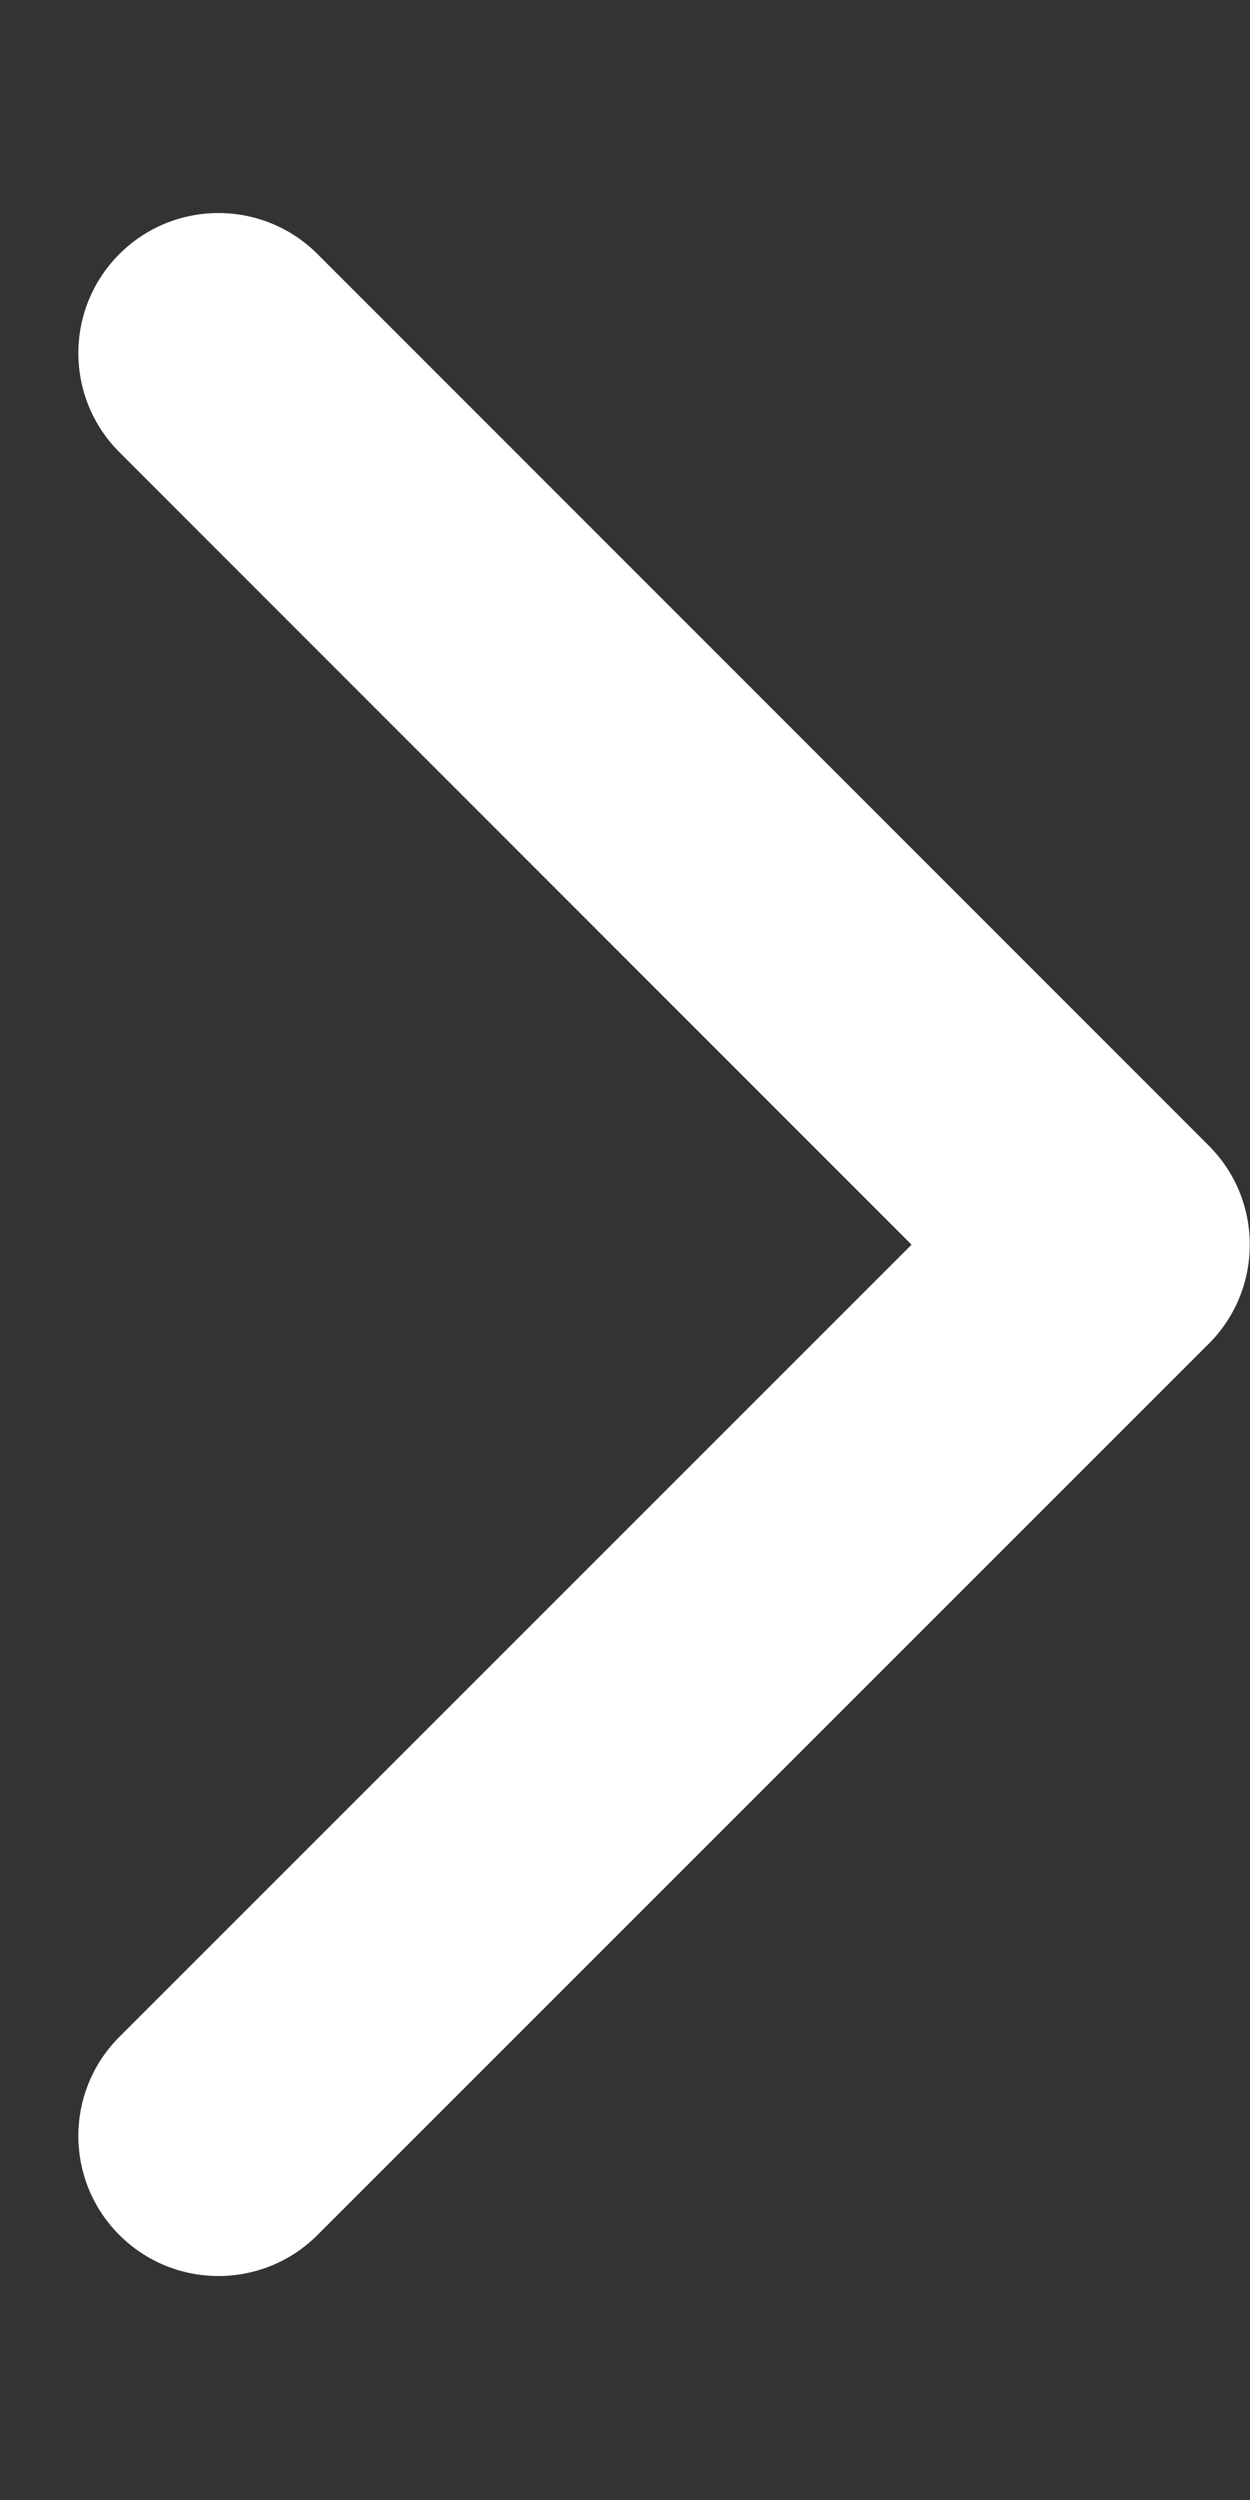 <svg width="4" height="8" viewBox="0 0 4 8" fill="none" xmlns="http://www.w3.org/2000/svg">
<rect x="0" y="0" width="4" height="8" fill="#333333" stroke="none"/>
<path d="M3.868 4.3C4.043 4.125 4.043 3.841 3.868 3.666L1.016 0.813C0.841 0.638 0.557 0.638 0.382 0.813C0.207 0.988 0.207 1.272 0.382 1.447L2.917 3.983L0.382 6.518C0.207 6.693 0.207 6.977 0.382 7.152C0.557 7.327 0.841 7.327 1.016 7.152L3.868 4.3ZM3.103 4.431H3.551V3.534H3.103V4.431Z" fill="white"/>
</svg>
